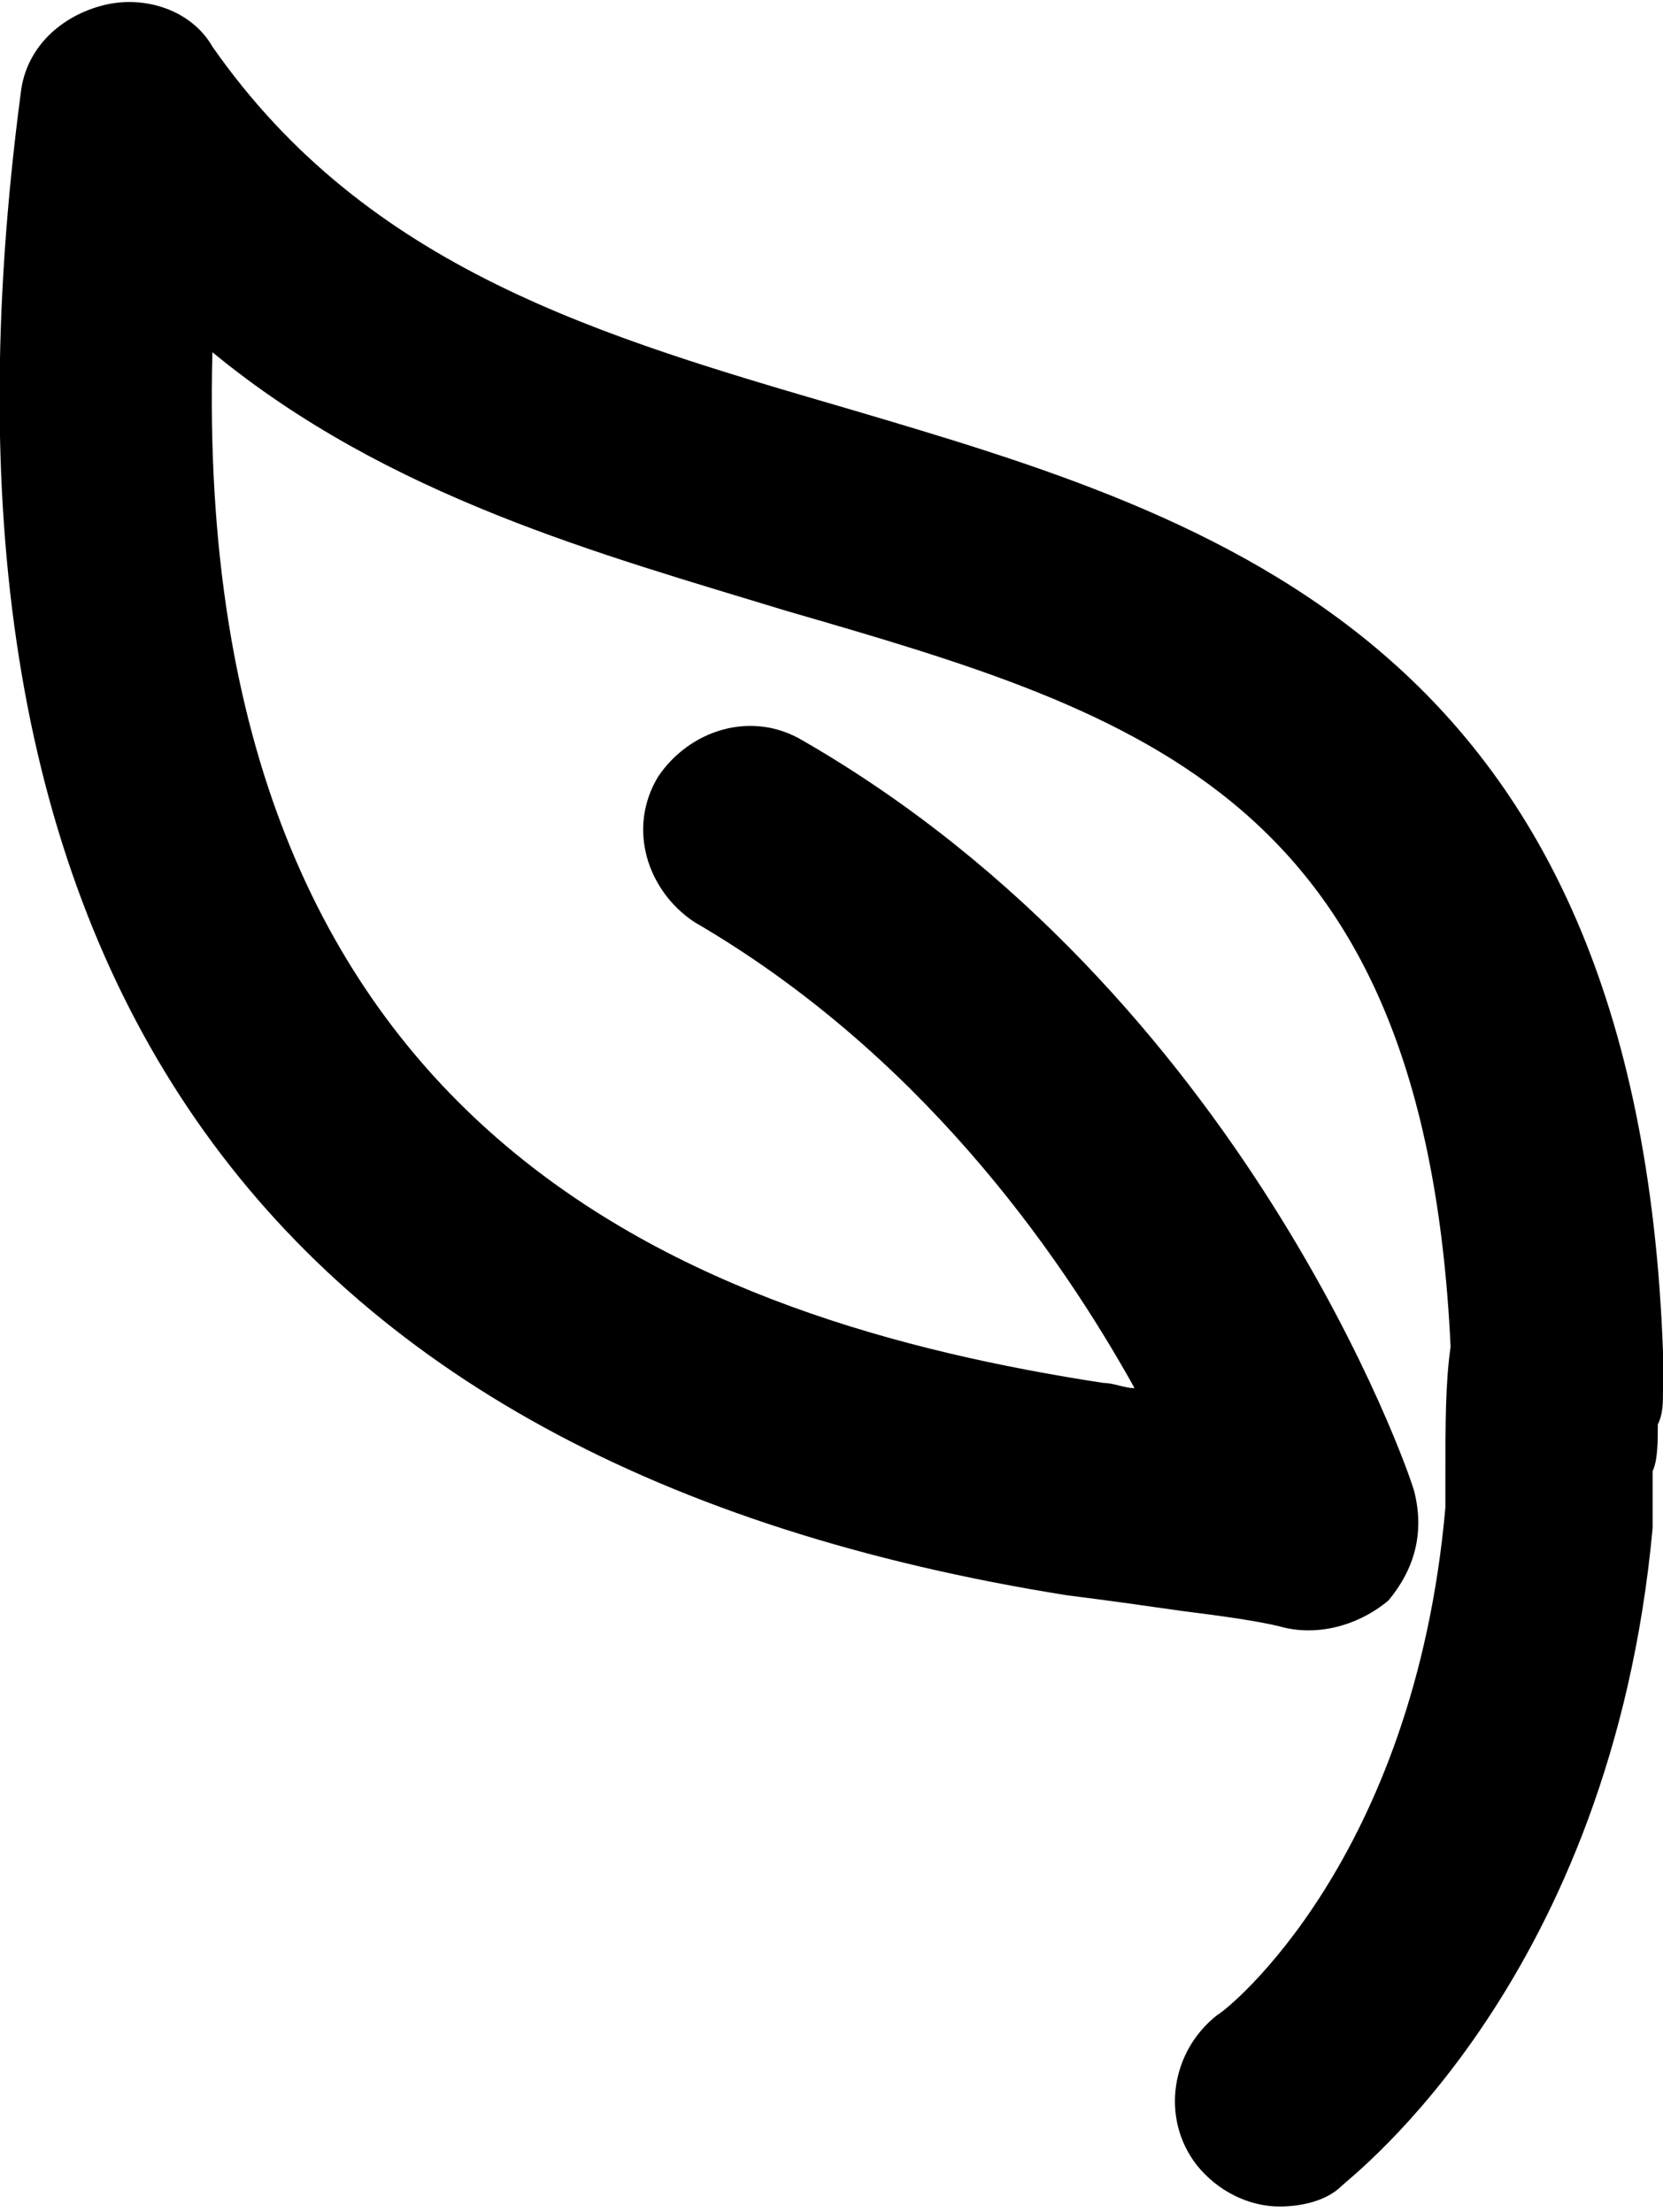 <?xml version="1.0" encoding="utf-8"?>
<!-- Generator: Adobe Illustrator 18.1.1, SVG Export Plug-In . SVG Version: 6.00 Build 0)  -->
<svg version="1.1" id="Layer_1" xmlns="http://www.w3.org/2000/svg" xmlns:xlink="http://www.w3.org/1999/xlink" x="0px" y="0px"
	 viewBox="0 0 32.1 42.7" enable-background="new 0 0 32.1 42.7" xml:space="preserve">
<path d="M32,27.5c0.1-0.2,0.1-0.4,0.1-0.7l0-0.7C31.6,12.4,23.5,10,16.4,7.9c-4.8-1.4-9.3-2.7-12.3-7C3.7,0.2,2.8-0.1,2,0.1
	C1.2,0.3,0.5,0.9,0.4,1.8c-2.2,16.7,4.5,26.5,20.2,29c0.8,0.1,1.5,0.2,2.2,0.3c0.8,0.1,1.5,0.2,1.9,0.3c0.7,0.2,1.5,0,2.1-0.5
	c0.5-0.6,0.7-1.3,0.5-2.1c-0.1-0.4-3.3-9.6-11.8-14.5c-1-0.6-2.2-0.2-2.8,0.7c-0.6,1-0.2,2.2,0.7,2.8c4.3,2.5,7,6.3,8.5,9
	c-0.2,0-0.4-0.1-0.6-0.1C13.5,25.5,3.7,22,4.1,6.8c3.4,2.8,7.5,3.9,11.1,5c6.9,2,12.3,3.6,12.8,14.2c-0.1,0.7-0.1,1.5-0.1,2.5l0,0.6
	c-0.6,6.8-4.2,9.7-4.4,9.8c-0.9,0.7-1.1,2-0.4,2.9c0.4,0.5,1,0.8,1.6,0.8c0.4,0,0.9-0.1,1.2-0.4c0.2-0.2,5.2-4,6-12.7
	c0-0.1,0-0.5,0-1.1C32,28.2,32,27.8,32,27.5z"/>
<g>
</g>
<g>
</g>
<g>
</g>
<g>
</g>
<g>
</g>
<g>
</g>
<g>
</g>
<g>
</g>
<g>
</g>
<g>
</g>
<g>
</g>
<g>
</g>
<g>
</g>
<g>
</g>
<g>
</g>
</svg>
